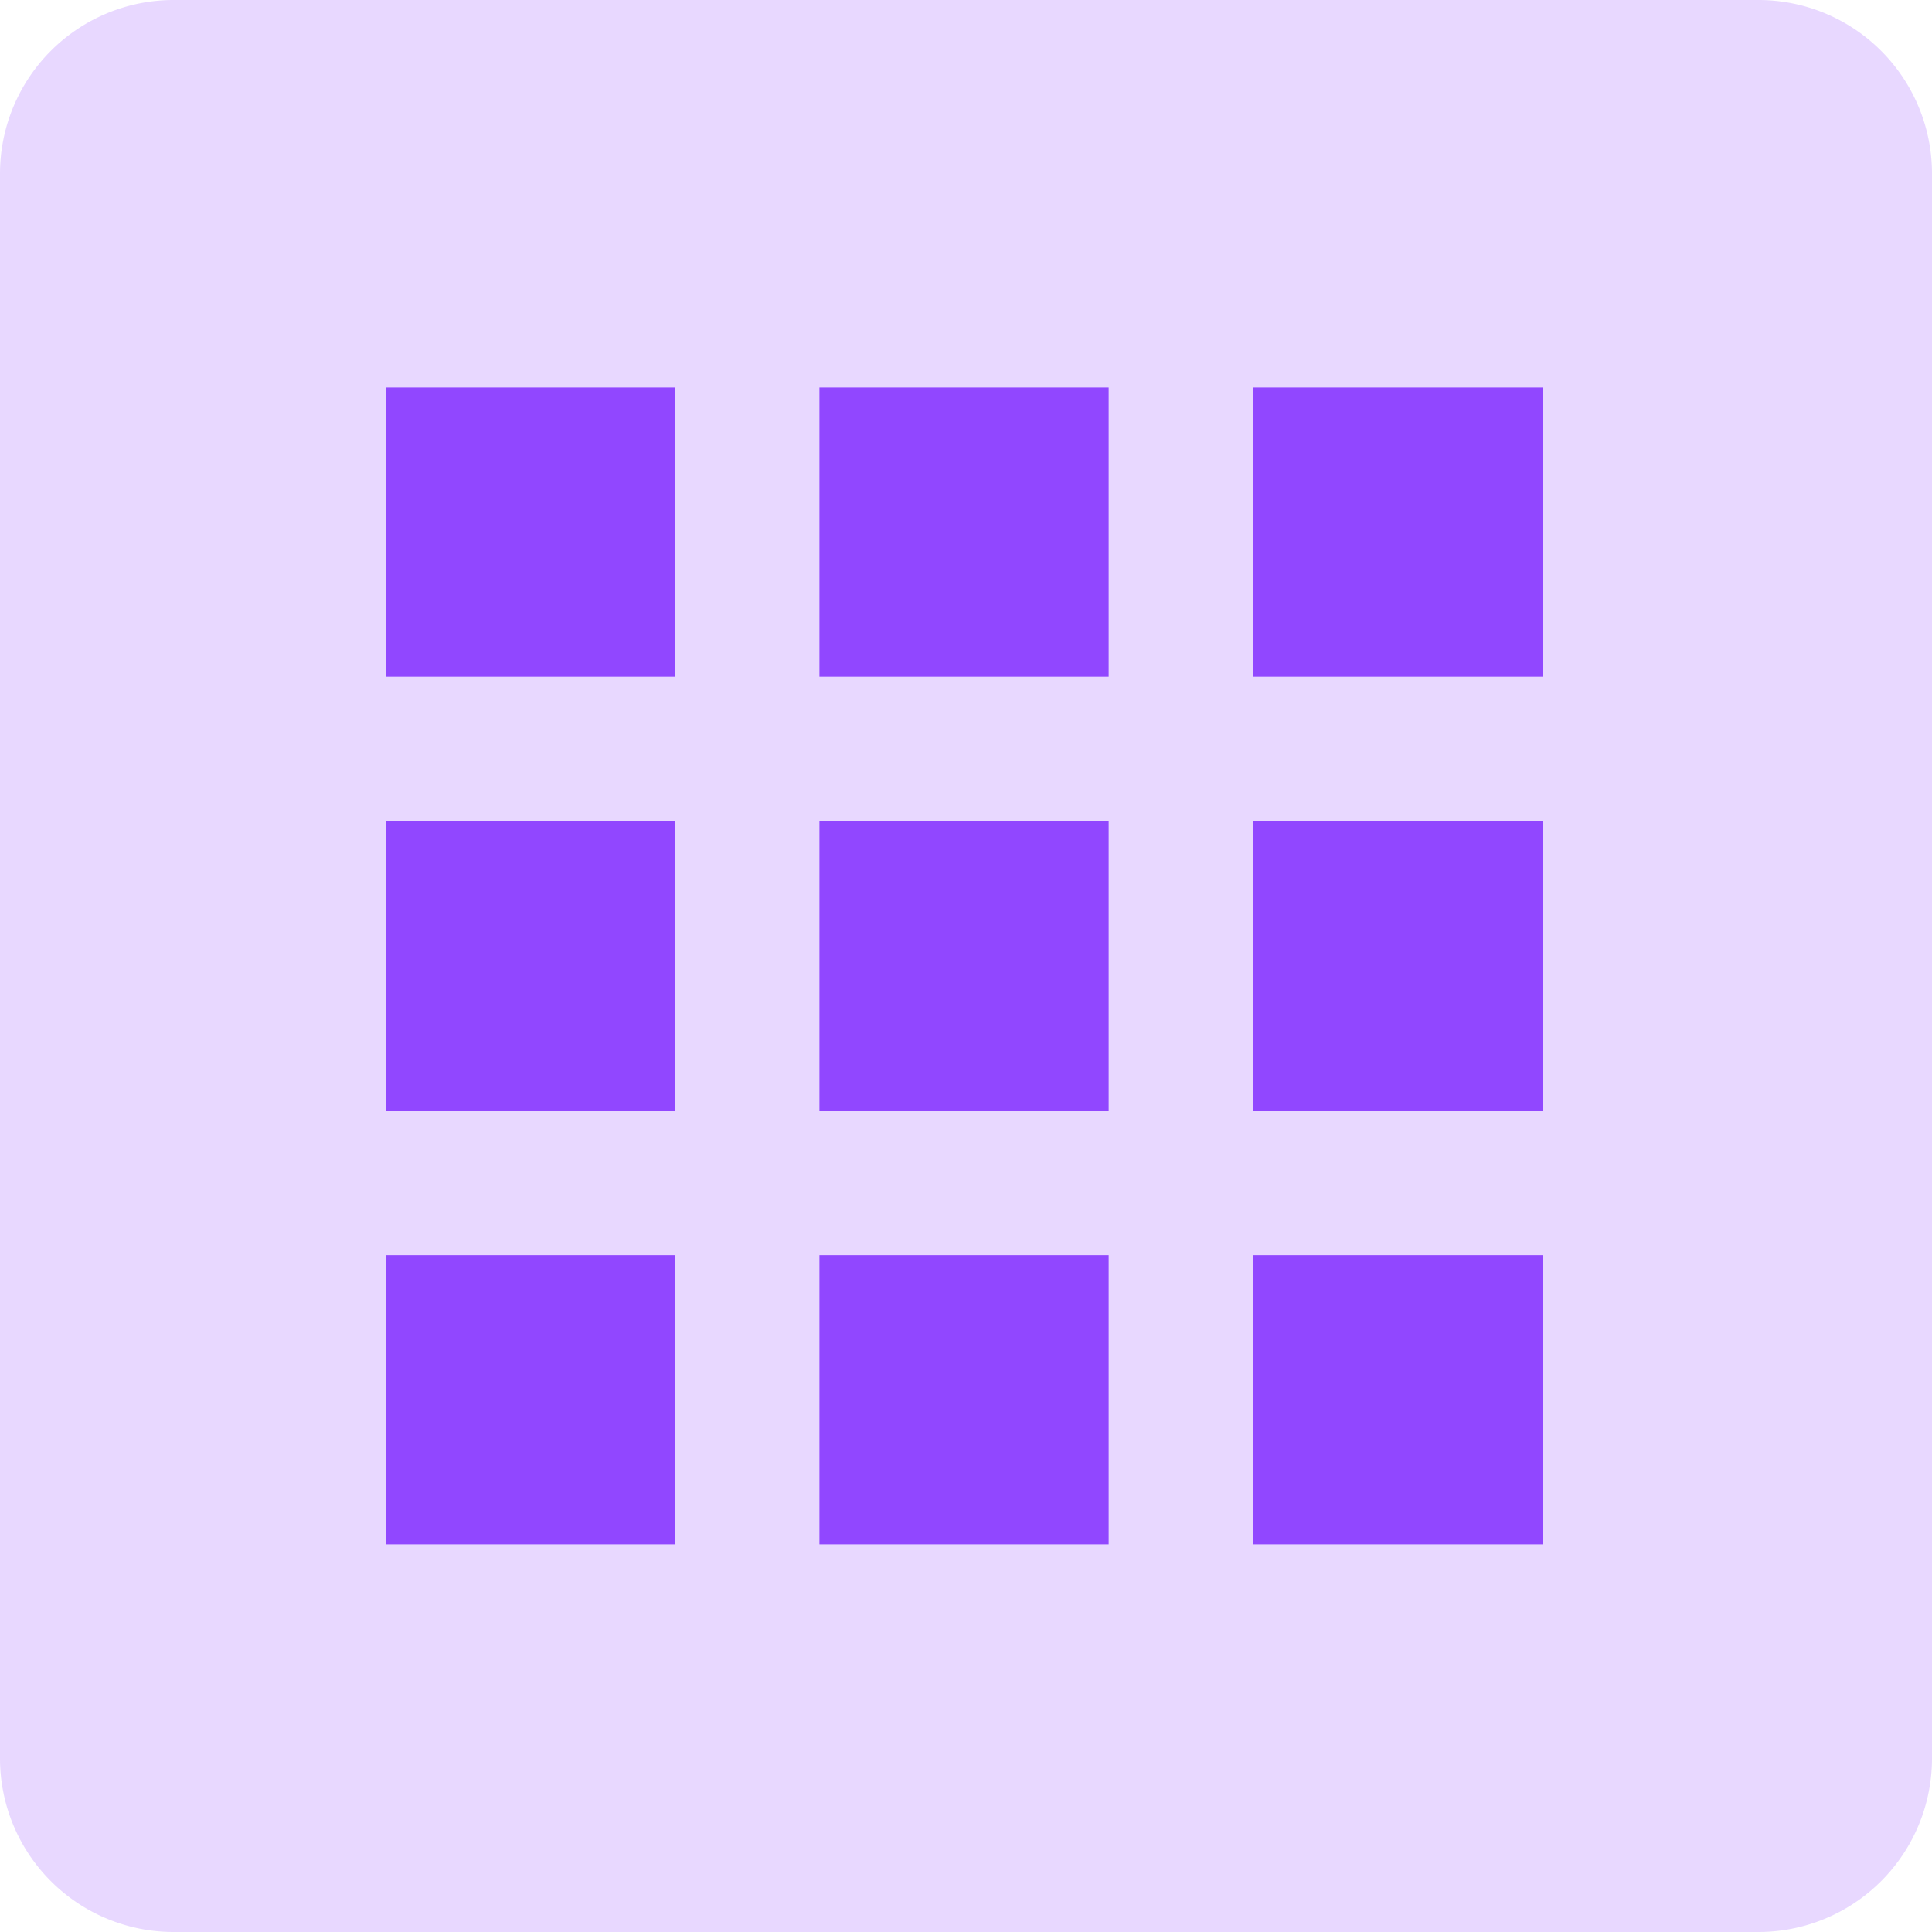 <svg xmlns="http://www.w3.org/2000/svg" width="25.05" height="25.05" viewBox="0 0 25.05 25.05">
  <g id="Gruppe_547" data-name="Gruppe 547" transform="translate(-770 -1214)">
    <g id="Gruppe_424" data-name="Gruppe 424" transform="translate(770 1214)">
      <rect id="Rechteck_393" data-name="Rechteck 393" width="24" height="24" transform="translate(0.525 0.525)" fill="rgba(255,255,255,0)"/>
      <path id="Rechteck_643" data-name="Rechteck 643" d="M2.251,0H22.8A2.251,2.251,0,0,1,25.05,2.251V22.8A2.251,2.251,0,0,1,22.8,25.05H2.251A2.251,2.251,0,0,1,0,22.8V2.251A2.251,2.251,0,0,1,2.251,0Z" fill="rgba(145,71,255,0.21)"/>
    </g>
    <g id="apps_black_24dp" transform="translate(771 1215.024)">
      <path id="Pfad_3647" data-name="Pfad 3647" d="M0,0H23V23H0Z" fill="none"/>
      <path id="Pfad_3648" data-name="Pfad 3648" d="M4,7.75H7.75V4H4ZM9.625,19h3.75V15.25H9.625ZM4,19H7.75V15.25H4Zm0-5.625H7.75V9.625H4Zm5.625,0h3.75V9.625H9.625ZM15.25,4V7.75H19V4ZM9.625,7.75h3.75V4H9.625Zm5.625,5.625H19V9.625H15.25Zm0,5.625H19V15.25H15.25Z" fill="#9147ff"/>
    </g>
  </g>
</svg>
